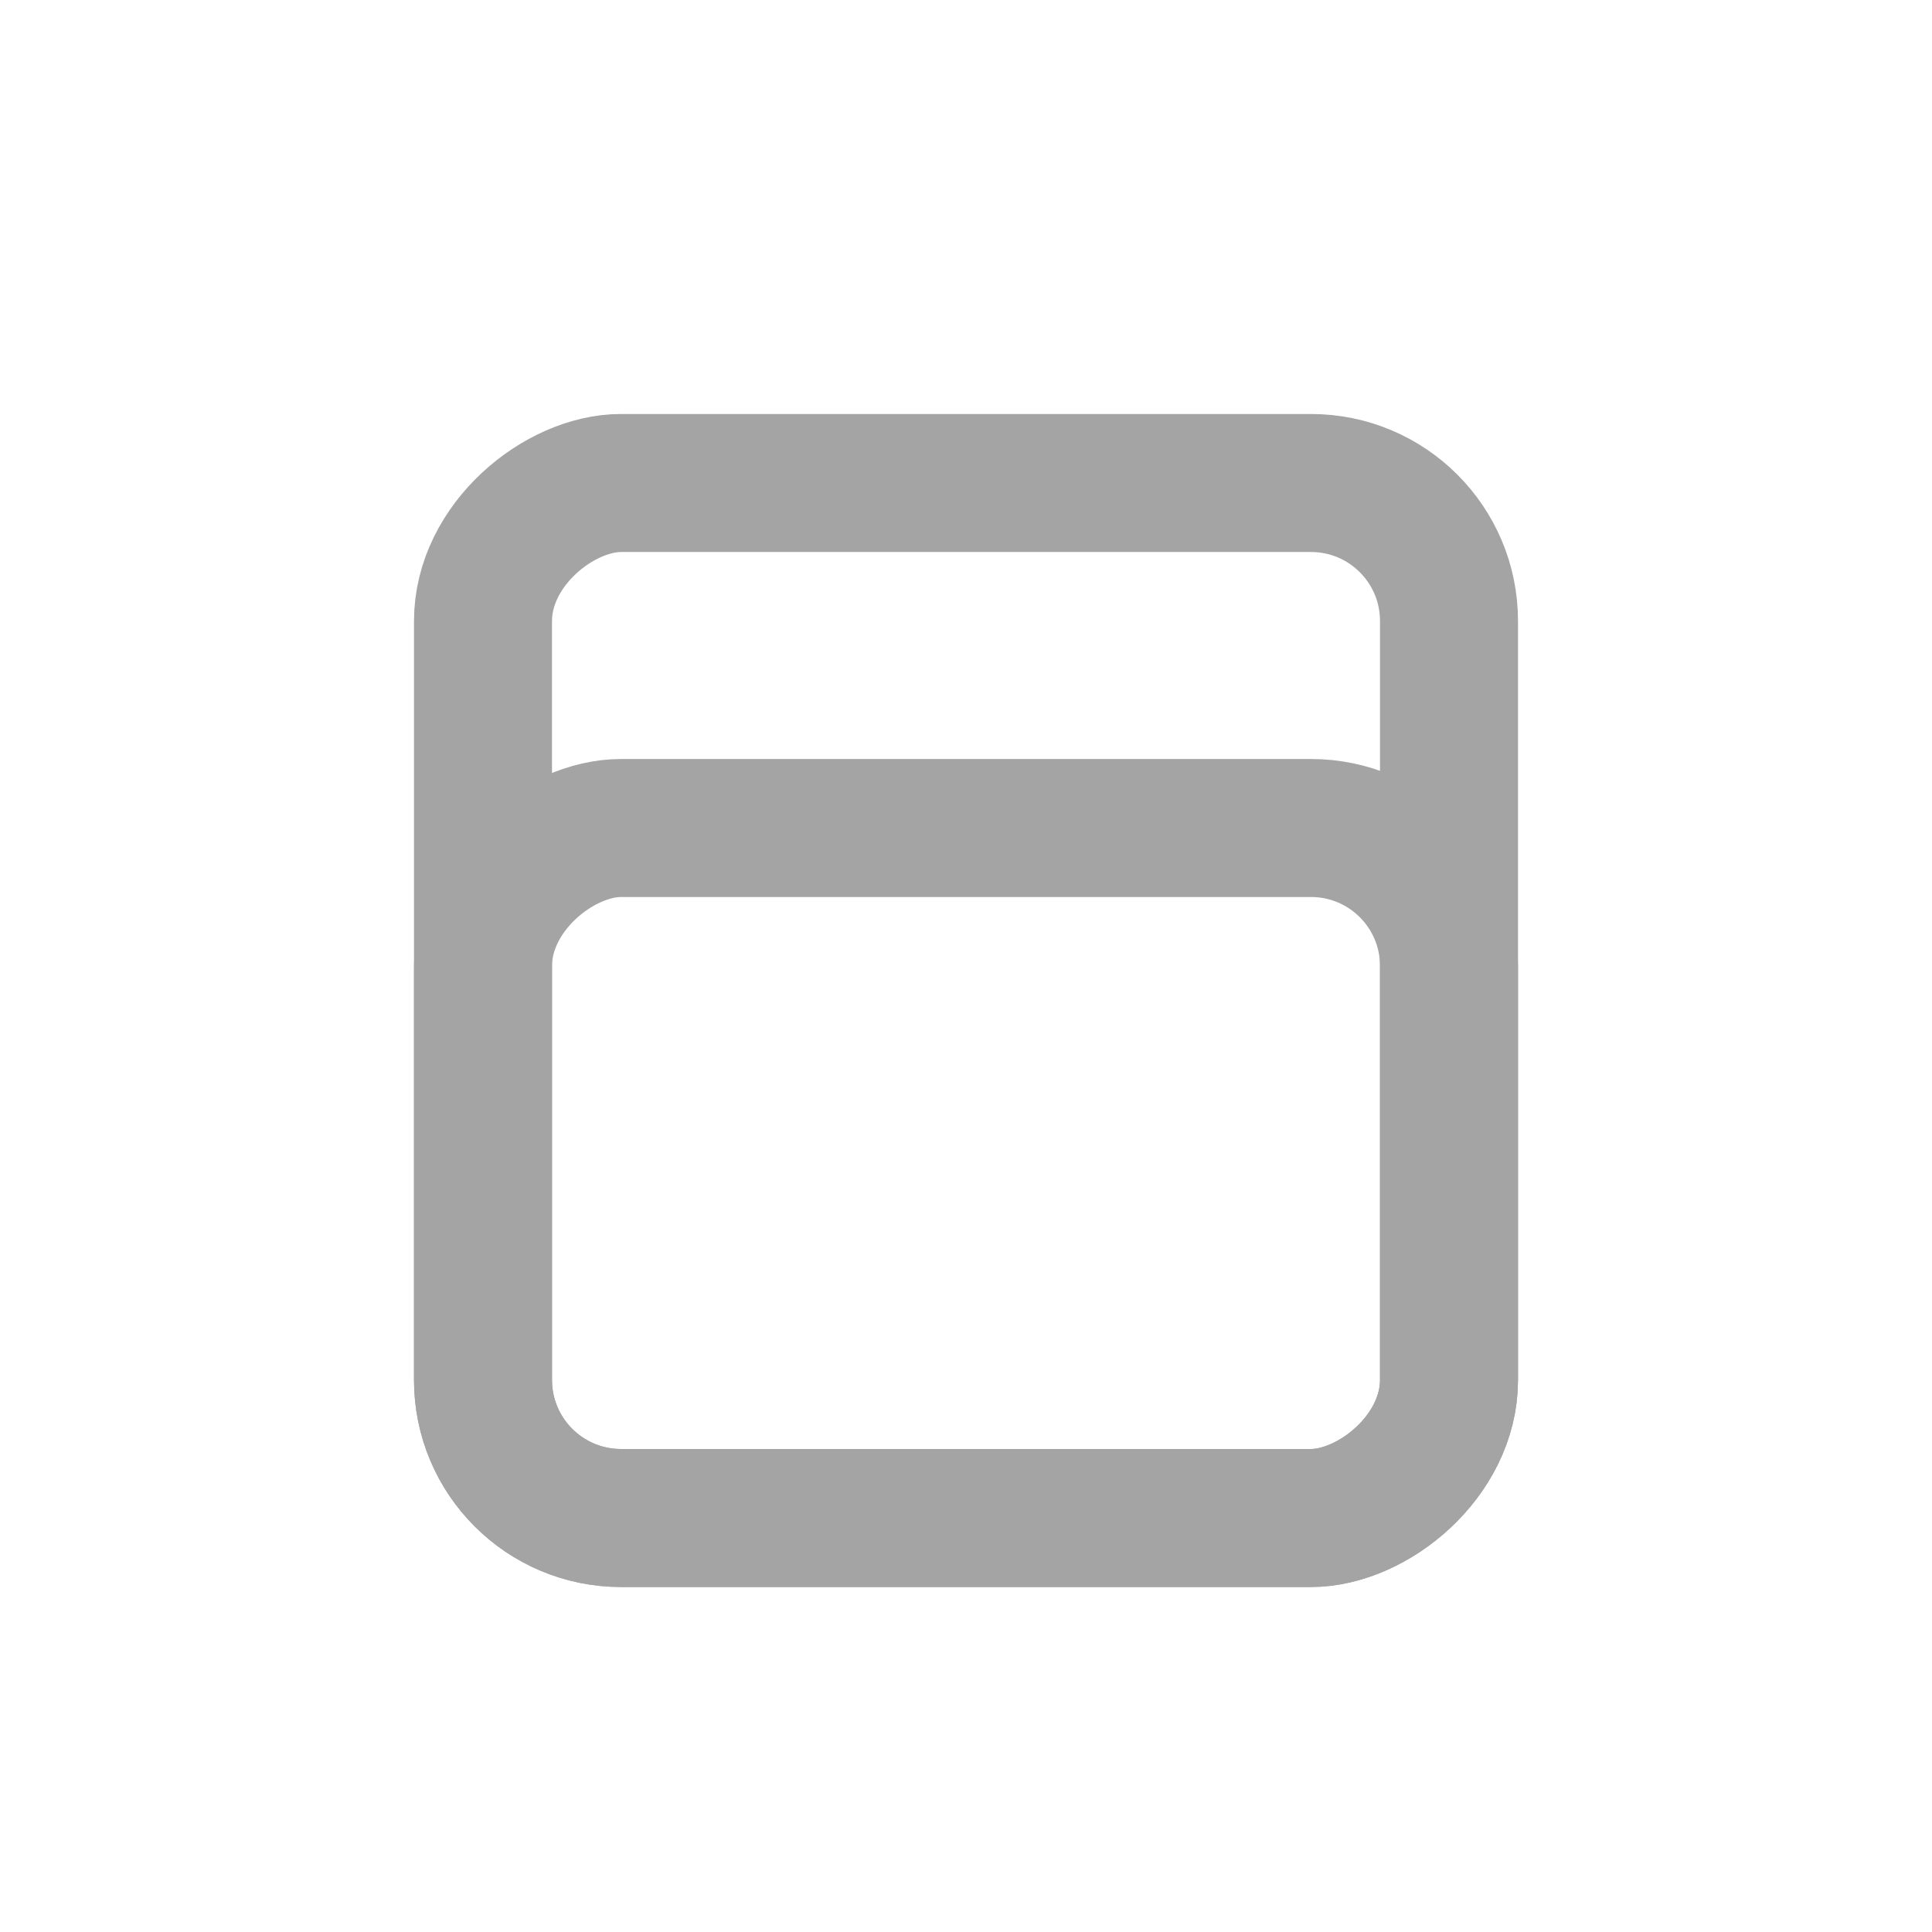 <svg width="28" height="28" viewBox="0 0 28 28" fill="none" xmlns="http://www.w3.org/2000/svg">
  <g id="icon_m_customize">
    <rect id="Rectangle 258" x="21" y="7" width="15" height="14" rx="2" 
    transform="rotate(90 21 7)" stroke="#A4A4A4" stroke-width="2"/>
    <rect id="Rectangle 259" x="21" y="12" width="10" height="14" rx="2" 
    transform="rotate(90 21 12)" stroke="#A4A4A4" stroke-width="2"/>
  </g>
</svg>
